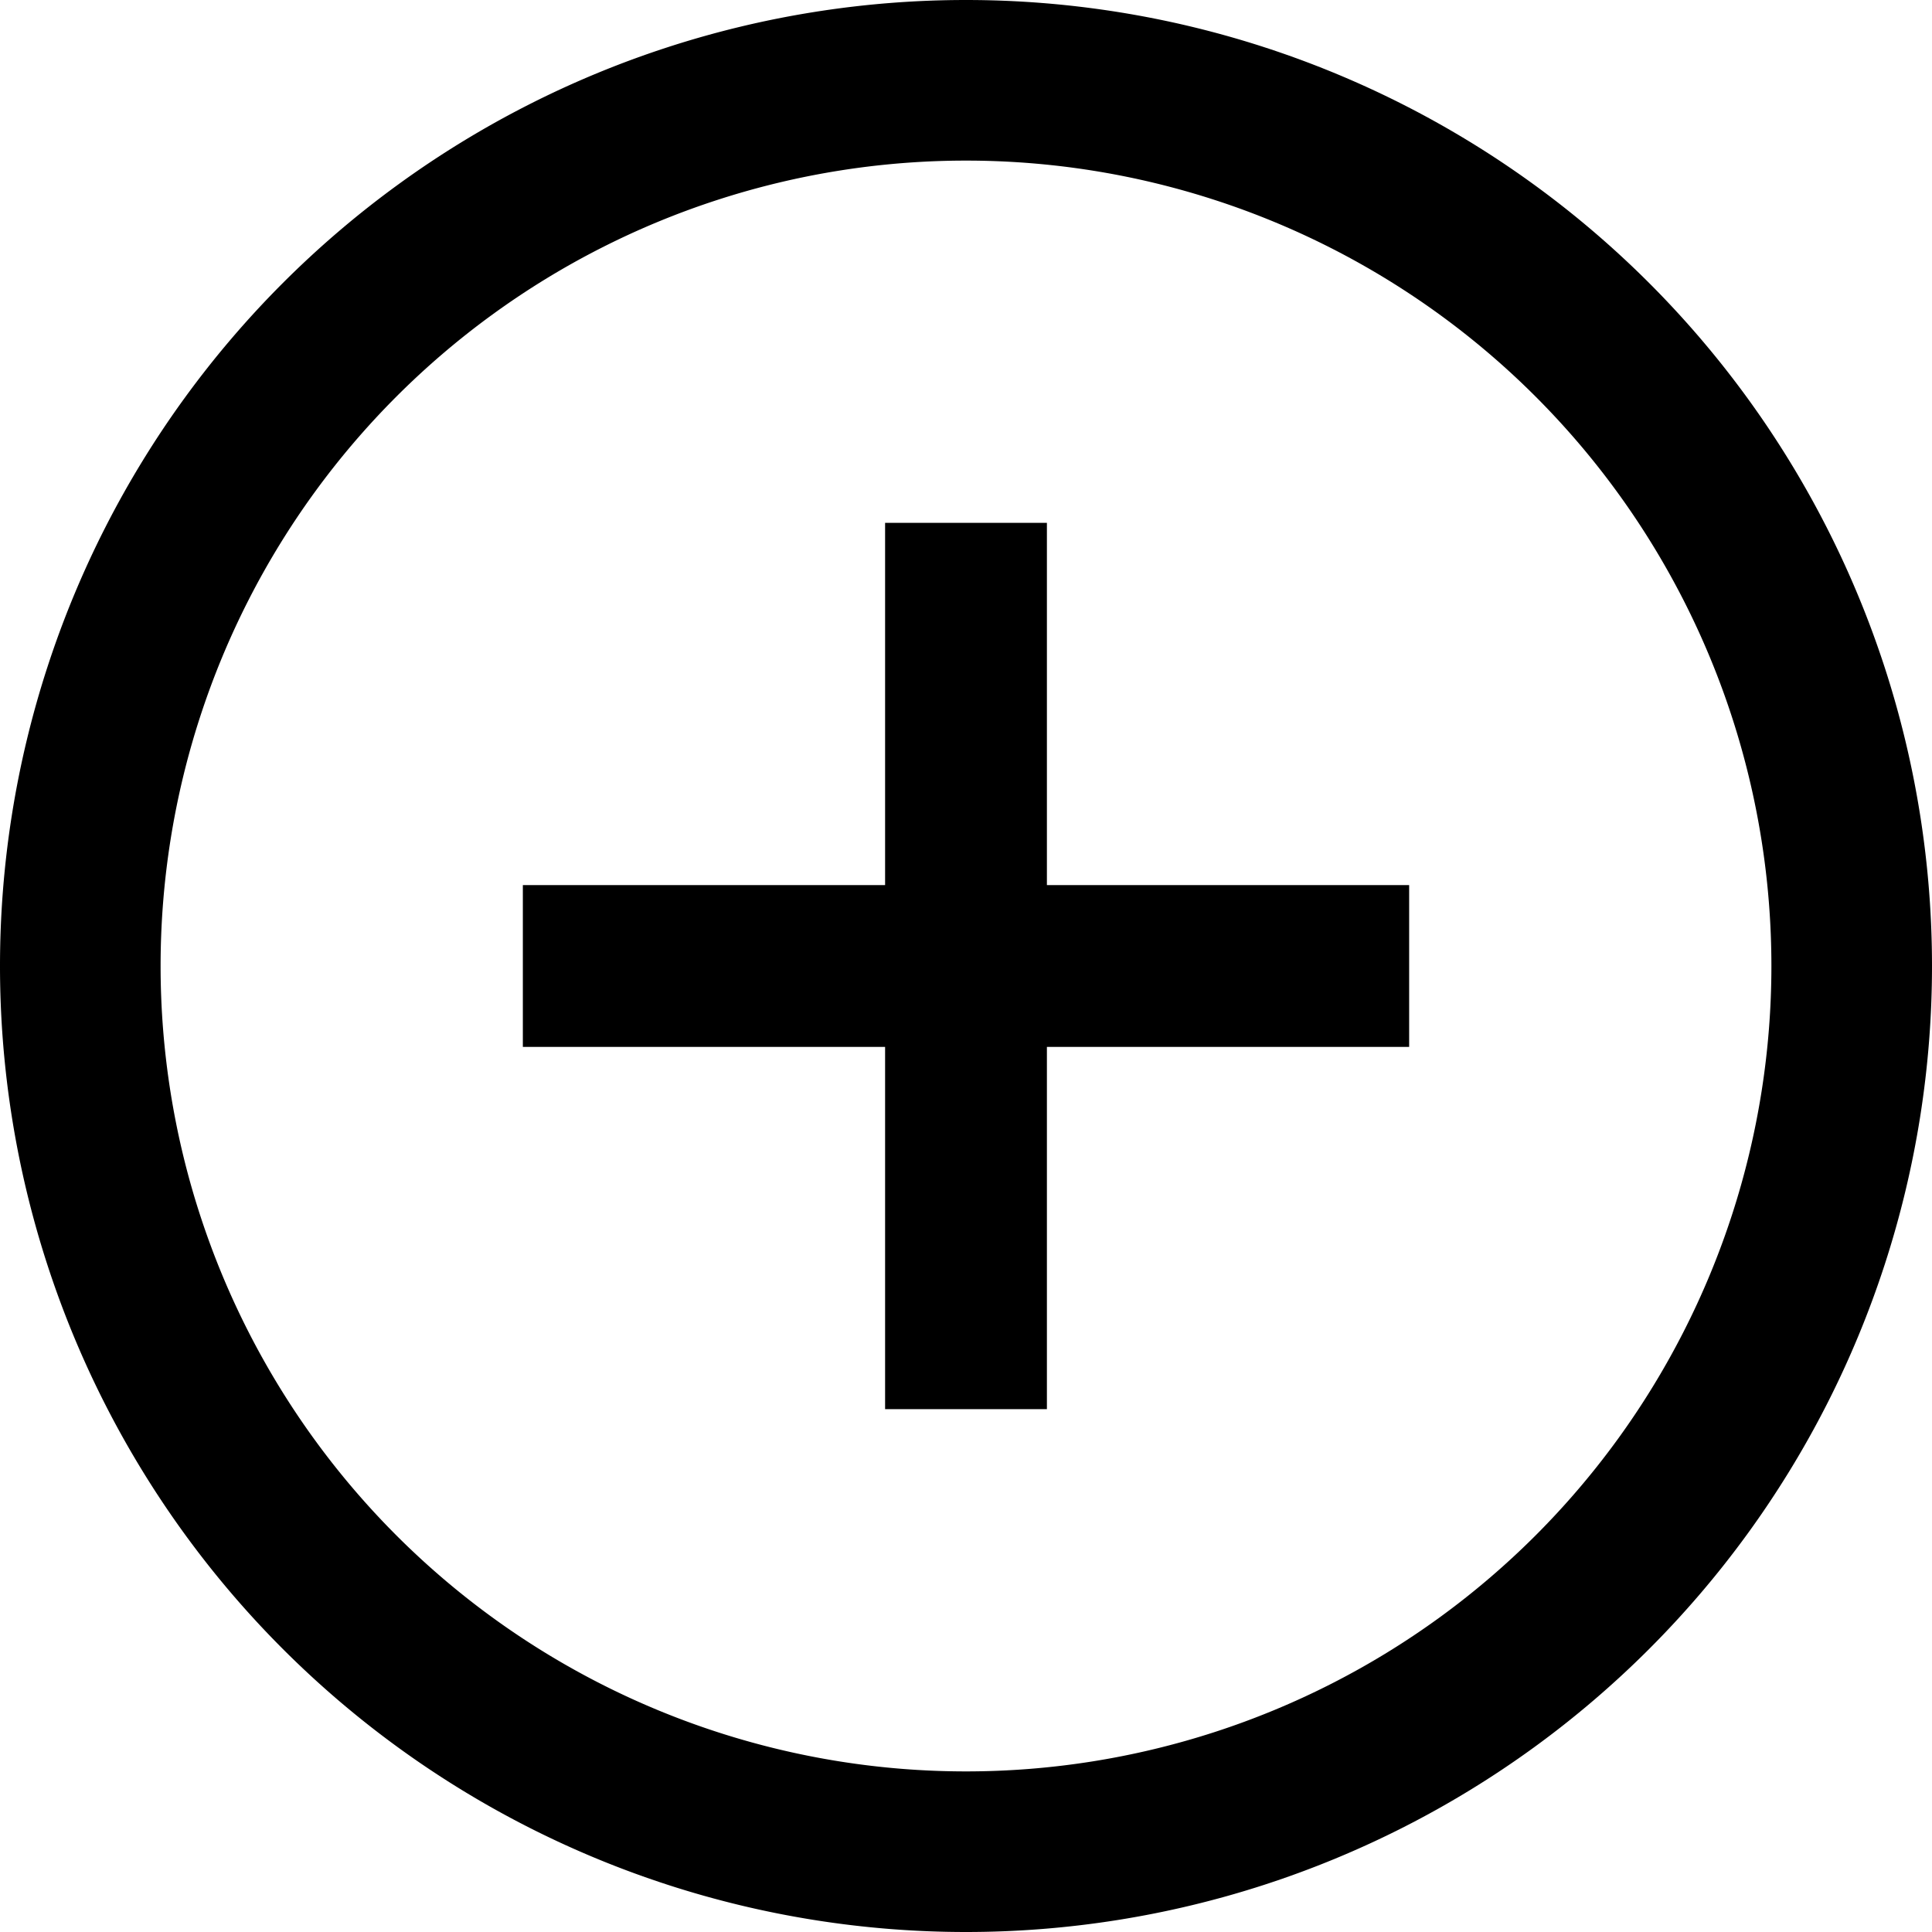 <svg width="16" height="16" viewBox="0 0 16 16" xmlns="http://www.w3.org/2000/svg"><title>plus-circle</title><path d="M8 0a8 8 0 1 0 0 16A8 8 0 0 0 8 0zm0 14.67A6.67 6.67 0 0 1 8 1.33a6.67 6.67 0 0 1 0 13.34z"/><path d="M11.67 7.33h-3v-3H7.33v3h-3v1.34h3v3h1.34v-3h3z"/></svg>